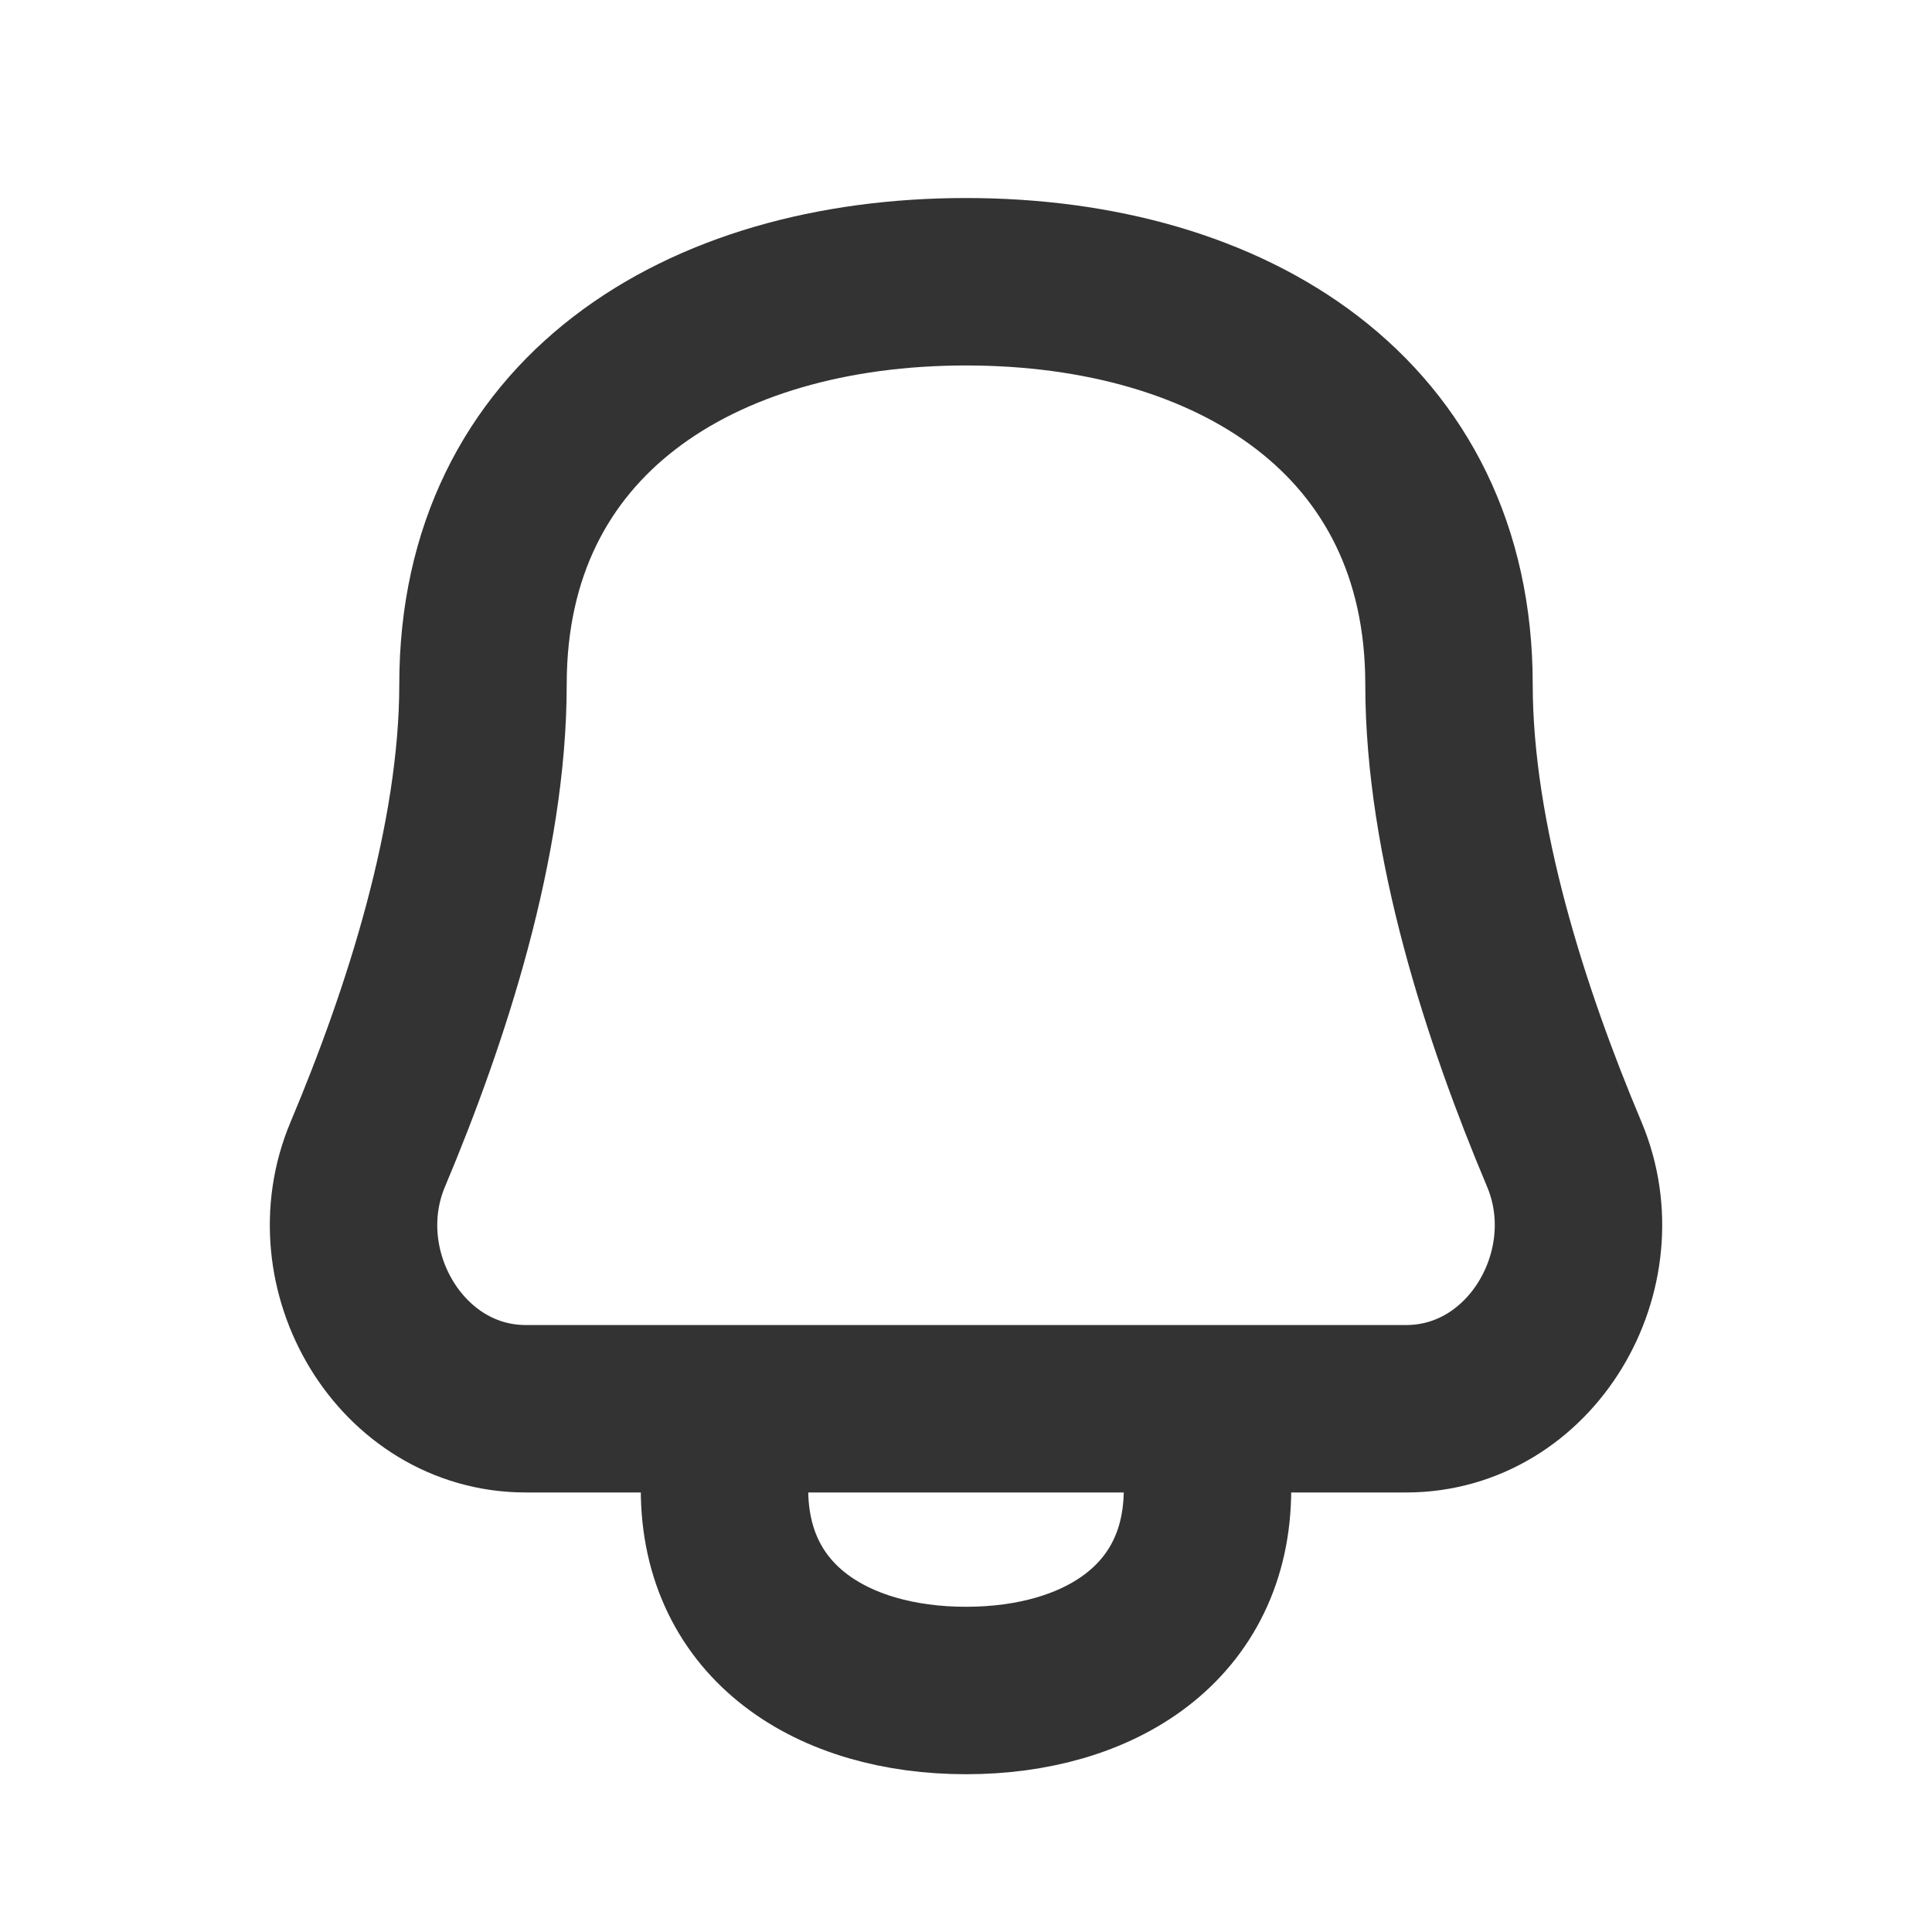 <svg width="30" height="30" viewBox="0 0 30 30" fill="none" xmlns="http://www.w3.org/2000/svg">
<g id="curved / bell">
<path id="shape" d="M11.25 21.875V23.125C11.25 25.196 12.929 26.25 15 26.25C17.071 26.25 18.75 25.196 18.75 23.125V21.875M7.5 10.625C7.5 6.483 10.858 4.375 15 4.375C19.142 4.375 22.5 6.483 22.5 10.625C22.5 13.049 23.381 15.767 24.29 17.924C25.044 19.715 23.778 21.875 21.834 21.875H8.165C6.222 21.875 4.956 19.715 5.711 17.924C6.619 15.767 7.5 13.049 7.5 10.625Z" stroke="#333333" stroke-width="2.6" stroke-linecap="round" stroke-linejoin="round"/>
</g>
</svg>

